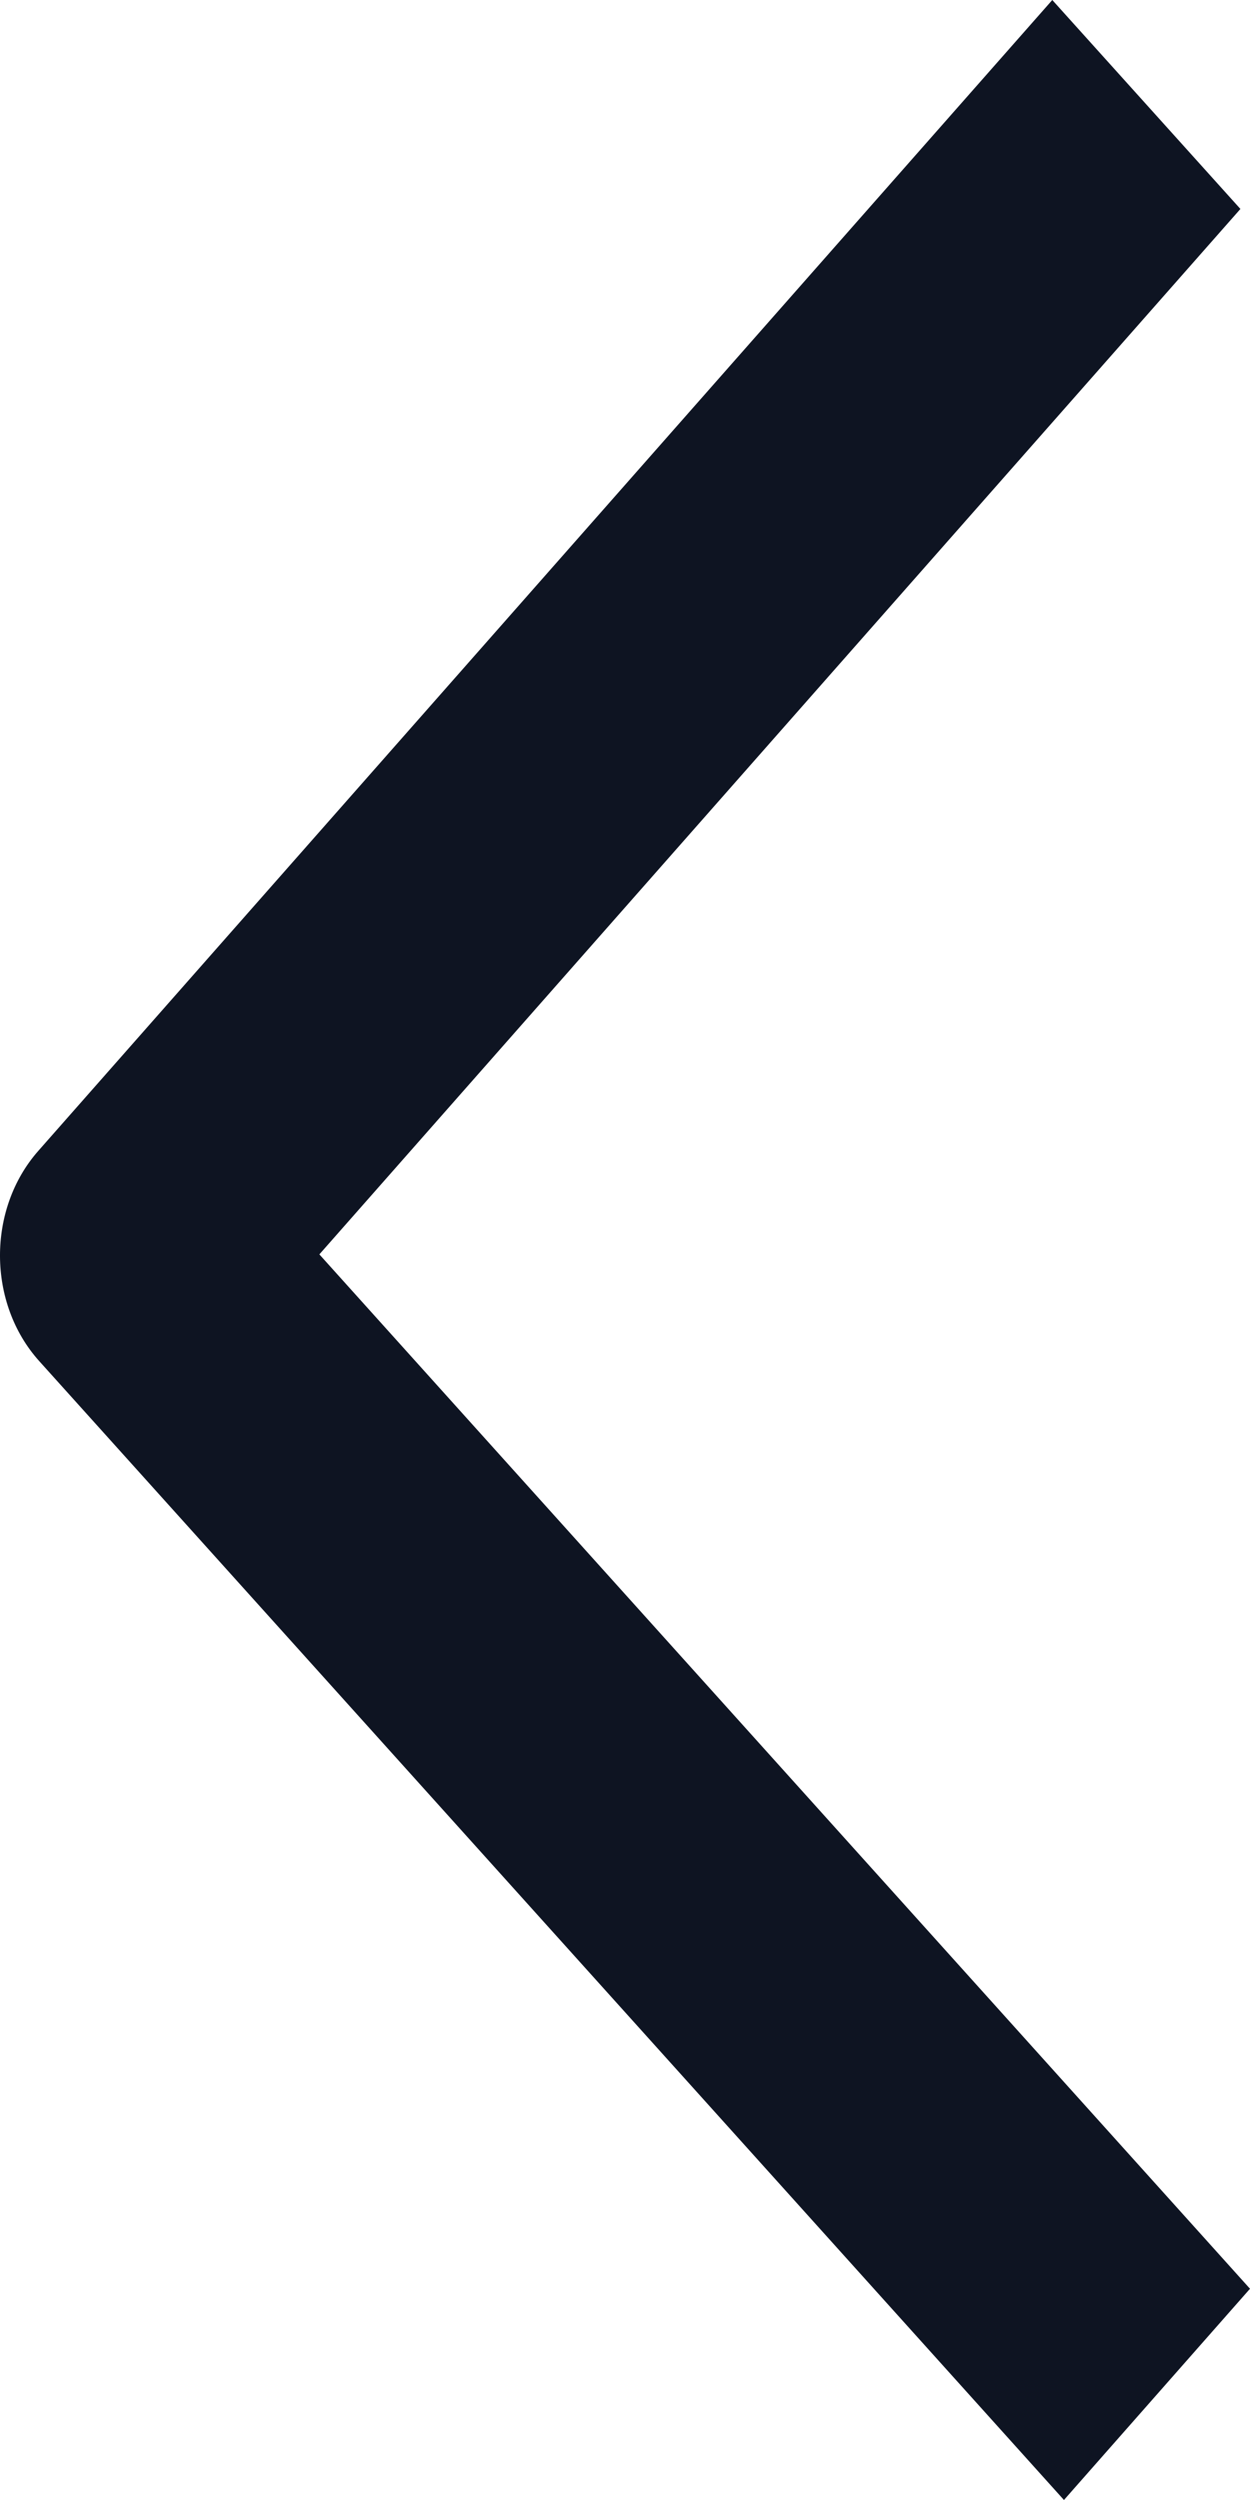 <svg width="6" height="12" viewBox="0 0 6 12" fill="none" xmlns="http://www.w3.org/2000/svg">
<path fill-rule="evenodd" clip-rule="evenodd" d="M0.188 6.533C-0.061 6.256 -0.063 5.804 0.184 5.524L5.051 0L5.954 1.003L1.533 6.021L6 10.986L5.107 12L0.188 6.533Z" fill="#0E1422"/>
</svg>
